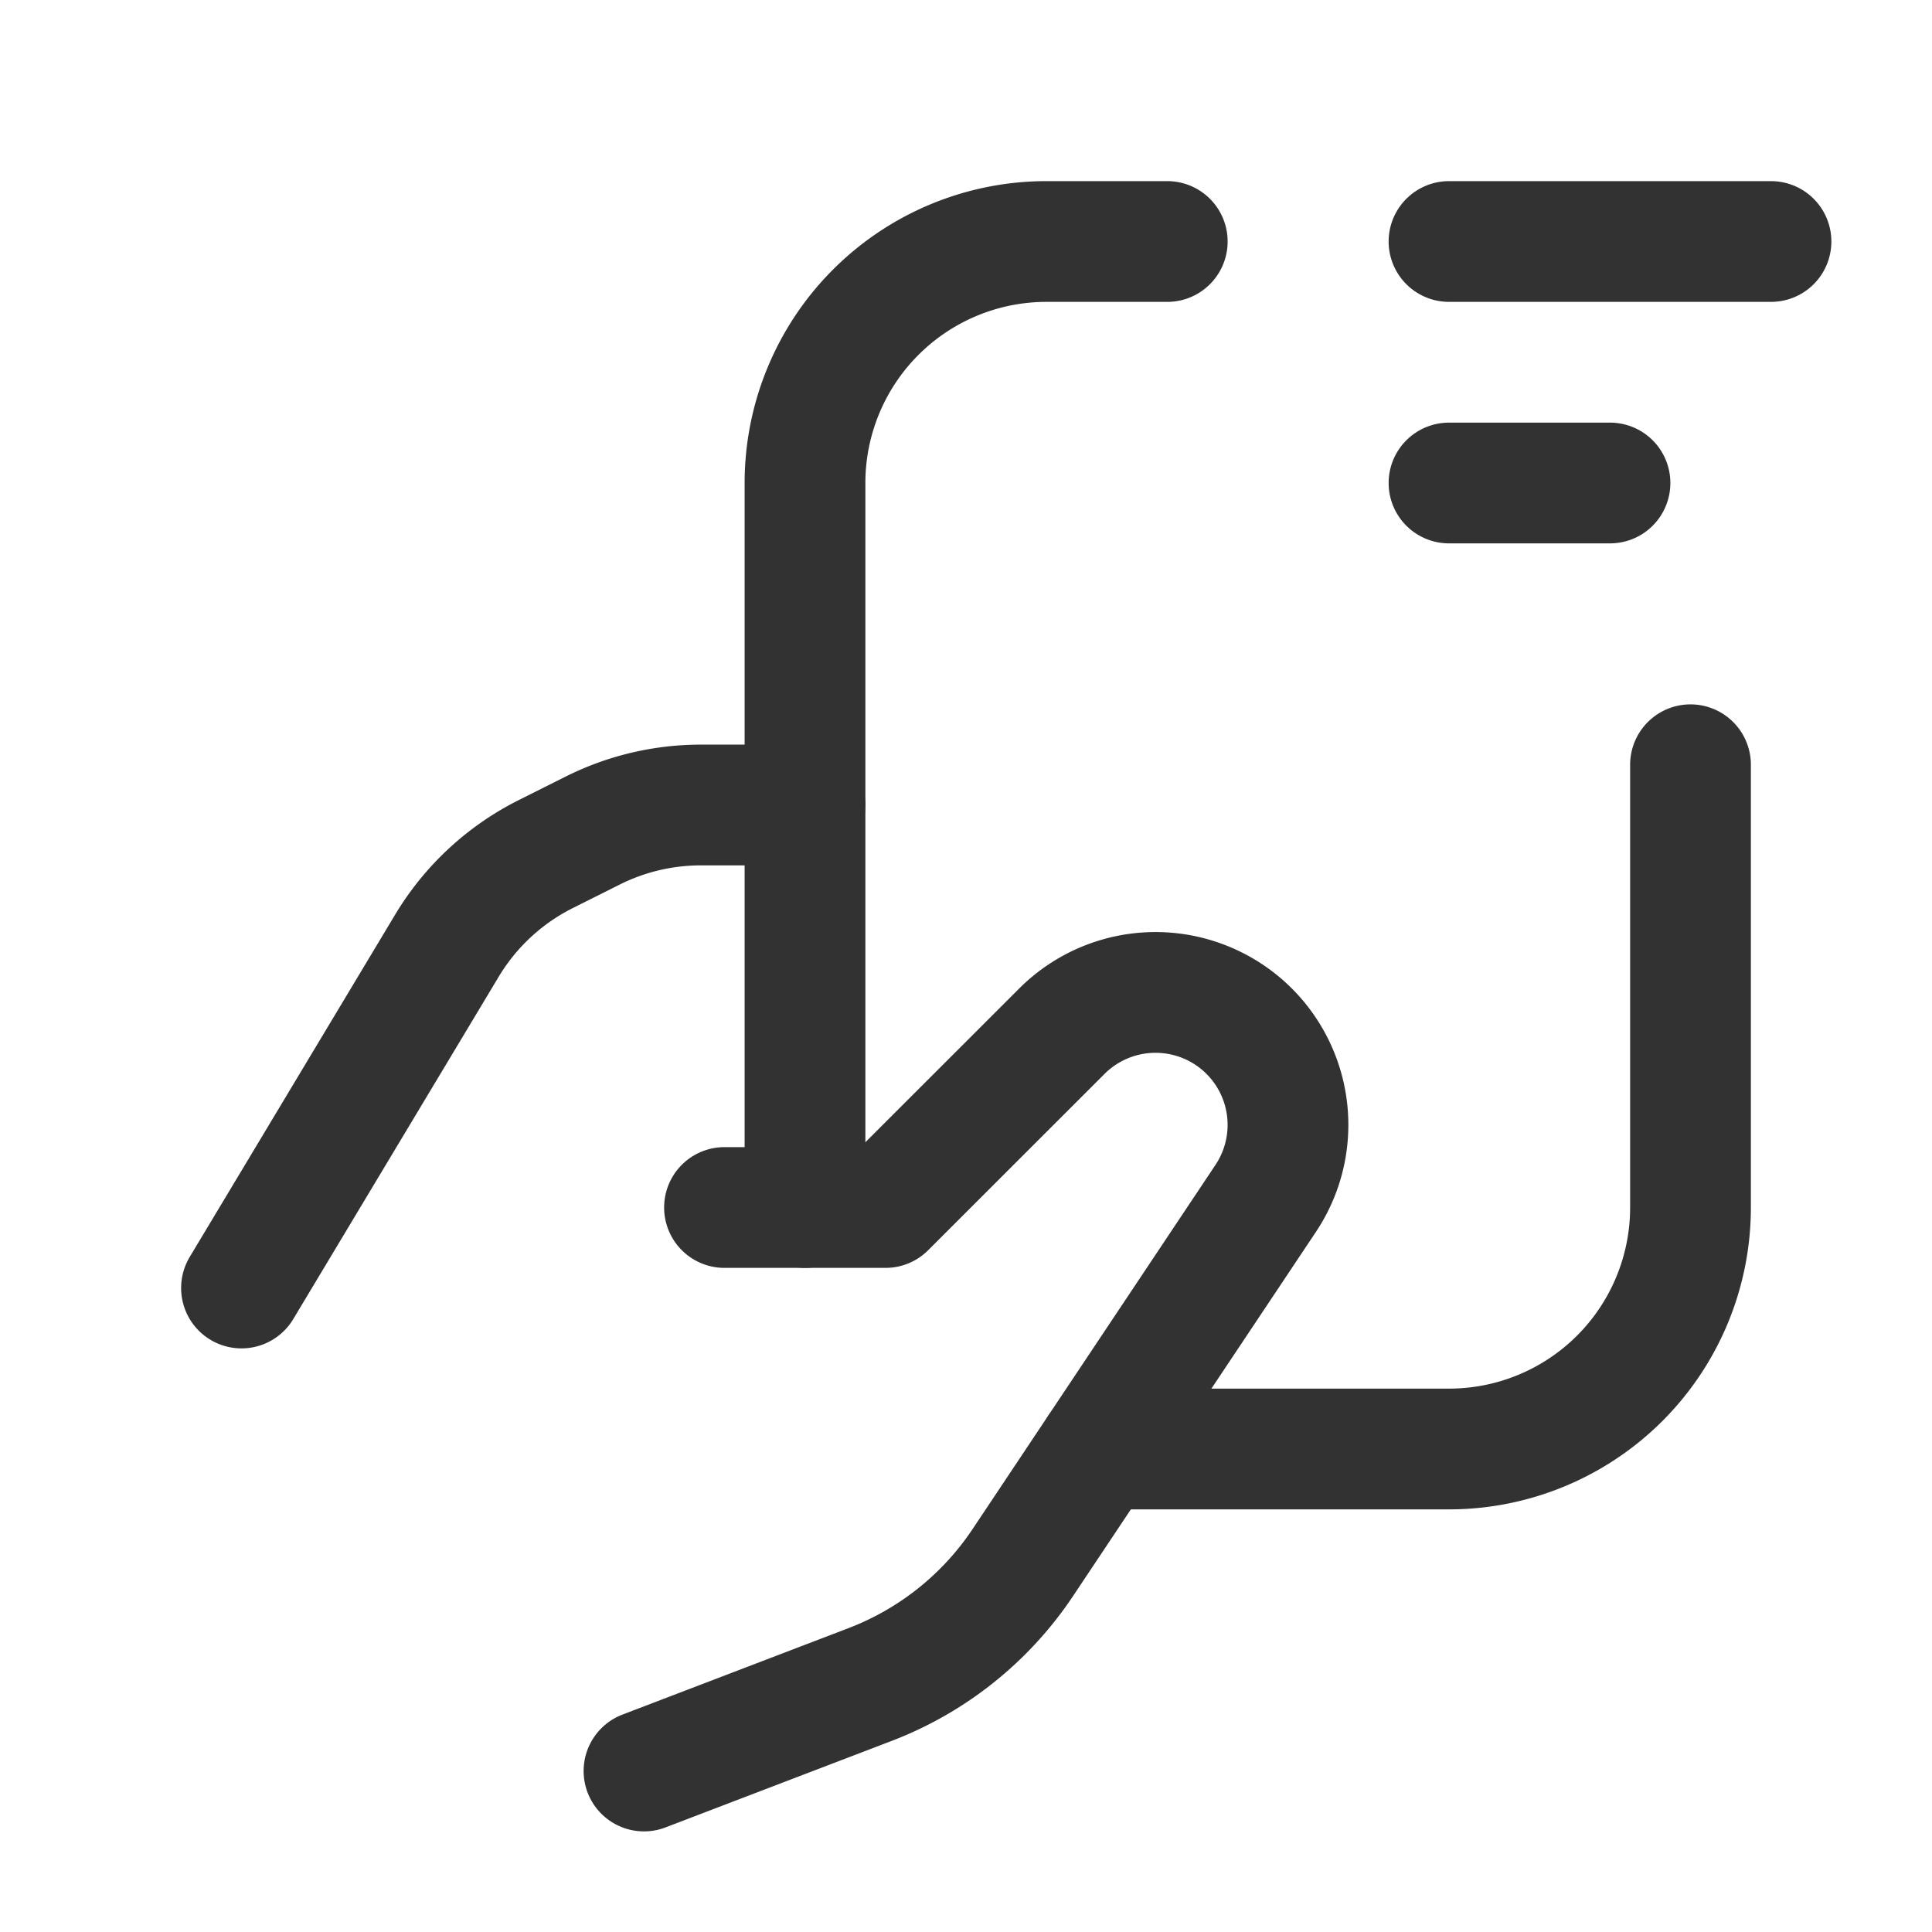 <svg xmlns="http://www.w3.org/2000/svg" viewBox="0 0 24 24"><path d="M14.5,3H13a3,3,0,0,0-3,3v9" fill="none" stroke="#323232" stroke-linecap="round" stroke-linejoin="round" stroke-width="1.5"/><path d="M21,9.5V15a3,3,0,0,1-3,3H13.648" fill="none" stroke="#323232" stroke-linecap="round" stroke-linejoin="round" stroke-width="1.5"/><line x1="18" y1="6" x2="20" y2="6" fill="none" stroke="#323232" stroke-linecap="round" stroke-linejoin="round" stroke-width="1.5"/><line x1="18" y1="3" x2="22" y2="3" fill="none" stroke="#323232" stroke-linecap="round" stroke-linejoin="round" stroke-width="1.5"/><path d="M3,16l2.551-4.251A3,3,0,0,1,6.781,10.609l.585-.293A3,3,0,0,1,8.708,10H10" fill="none" stroke="#323232" stroke-linecap="round" stroke-linejoin="round" stroke-width="1.5"/><path d="M8,22l2.808-1.074a4,4,0,0,0,1.899-1.517l3.016-4.522a1.646,1.646,0,0,0-.205-2.077h0a1.646,1.646,0,0,0-2.327-0L11,15H9" fill="none" stroke="#323232" stroke-linecap="round" stroke-linejoin="round" stroke-width="1.5"/></svg>